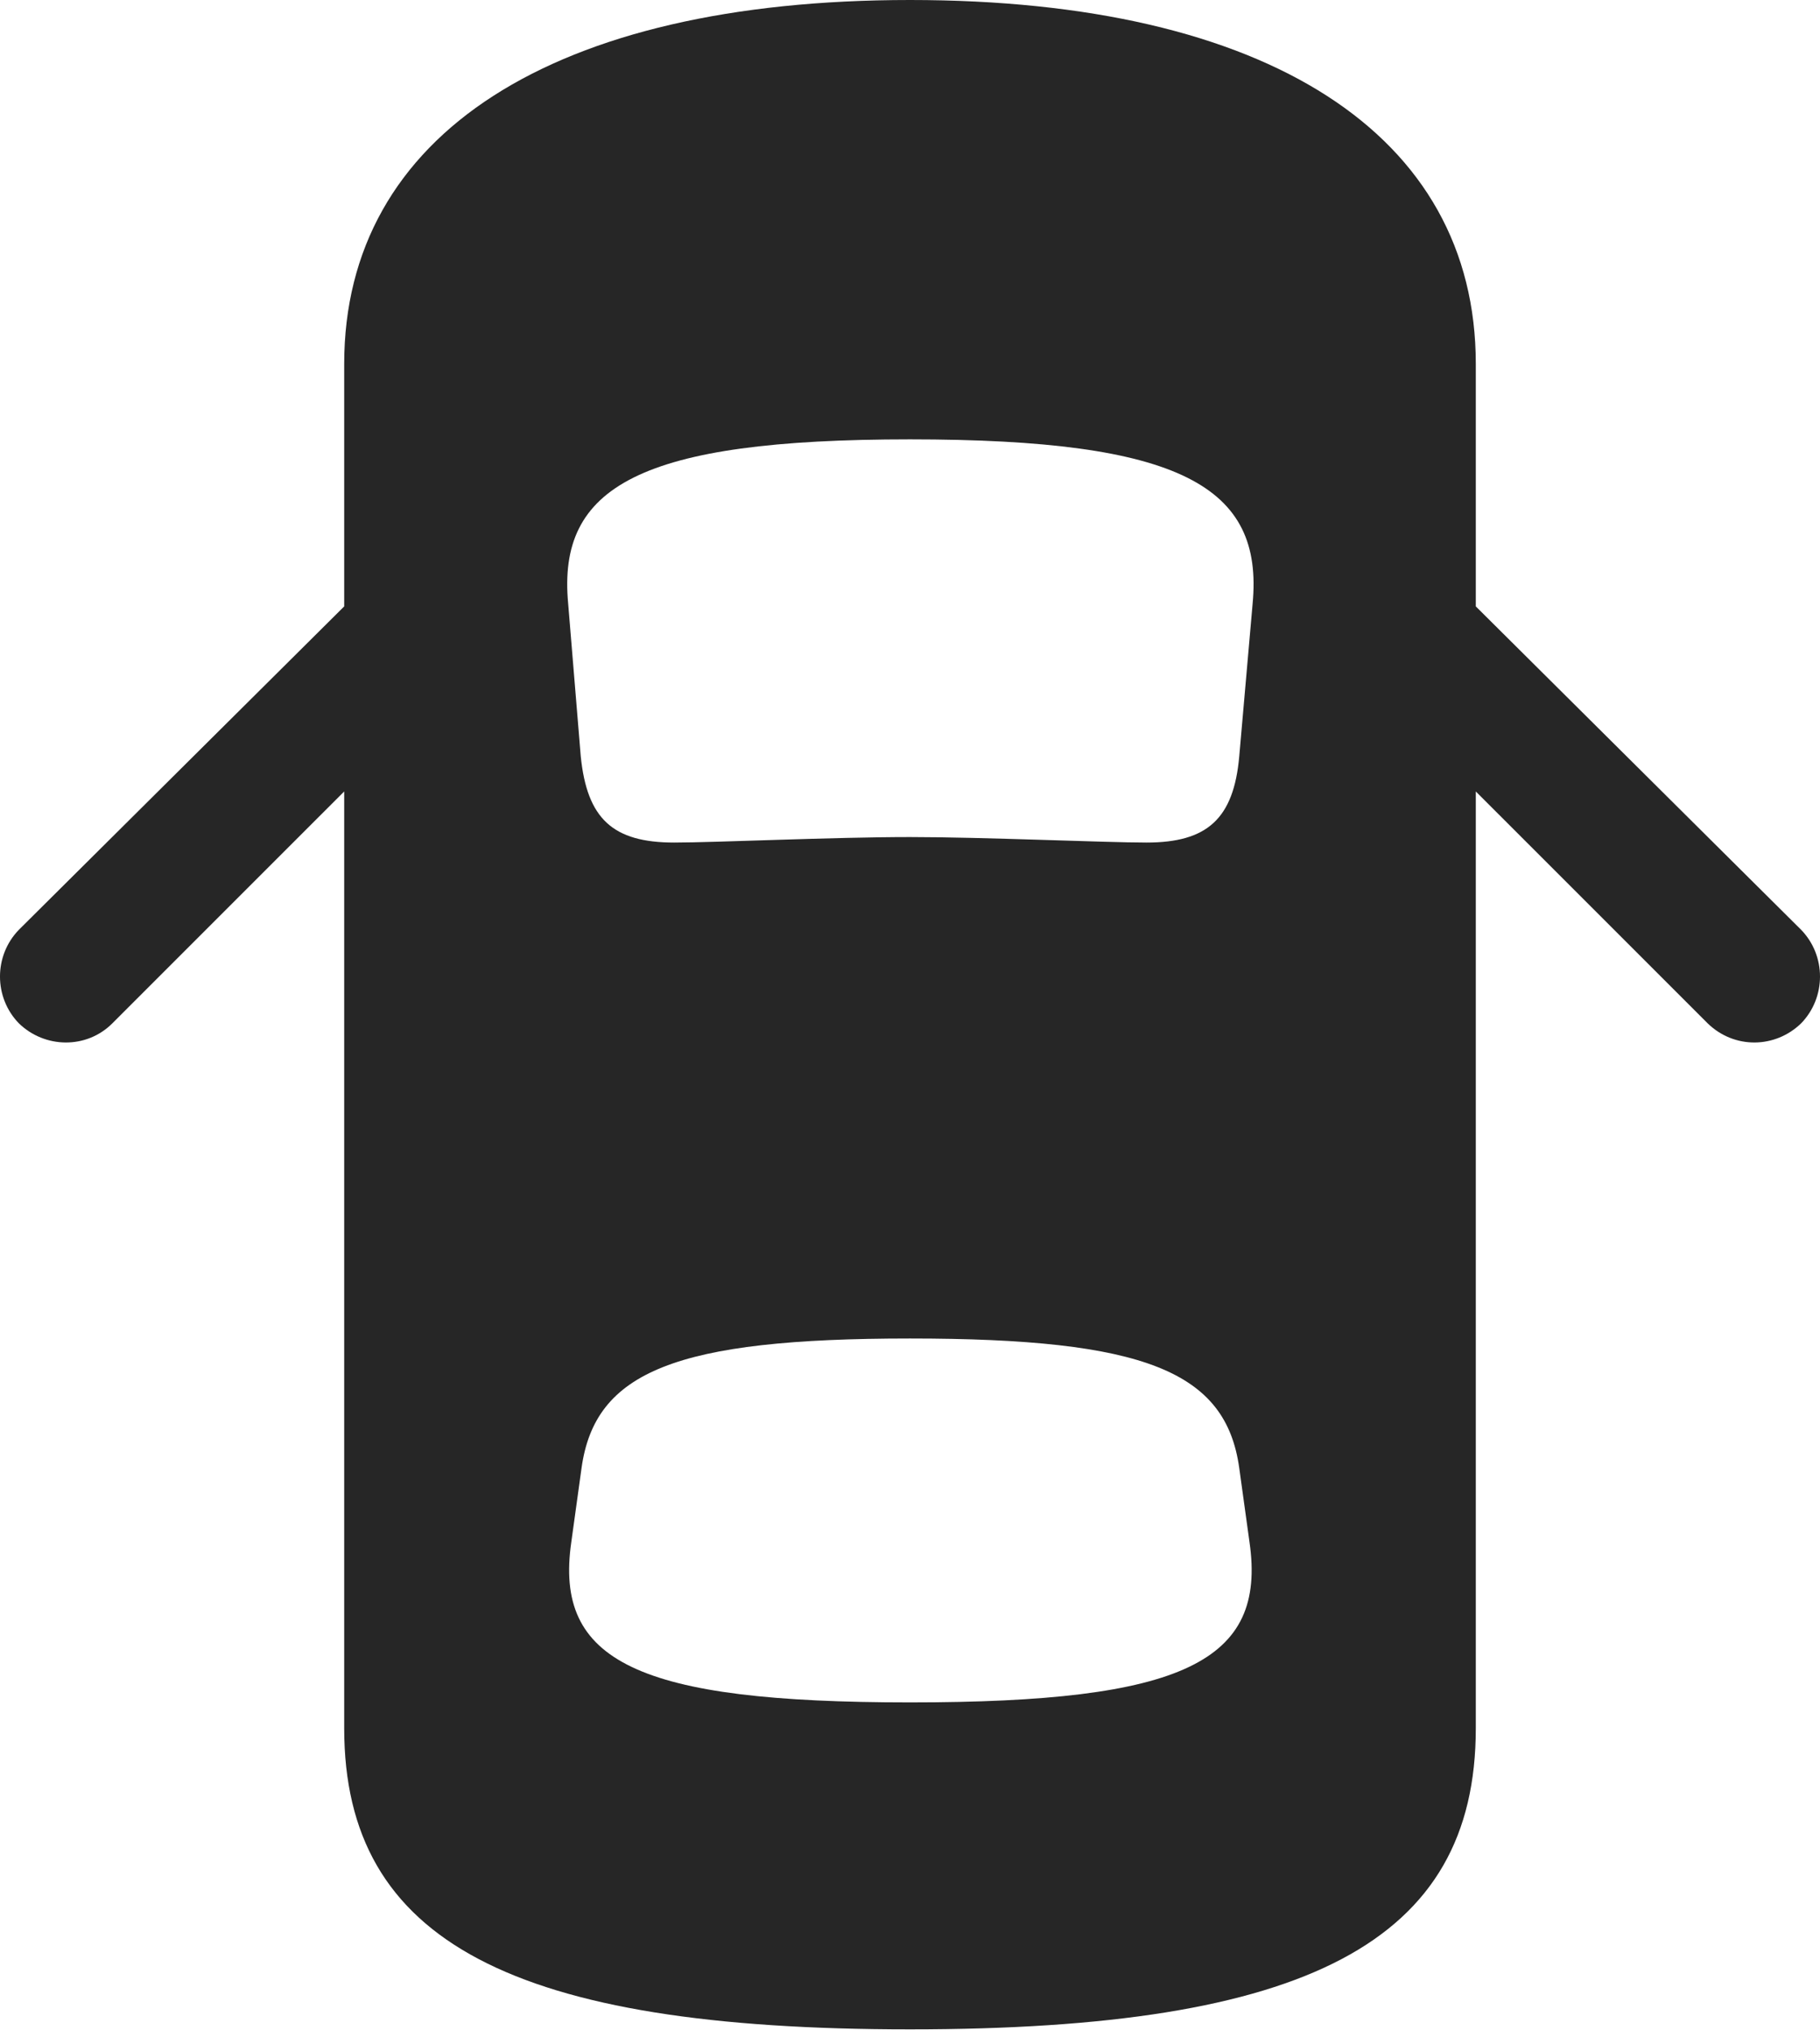 <?xml version="1.0" encoding="UTF-8"?>
<!--Generator: Apple Native CoreSVG 232.5-->
<!DOCTYPE svg
PUBLIC "-//W3C//DTD SVG 1.1//EN"
       "http://www.w3.org/Graphics/SVG/1.1/DTD/svg11.dtd">
<svg version="1.1" xmlns="http://www.w3.org/2000/svg" xmlns:xlink="http://www.w3.org/1999/xlink" width="113.086" height="126.123">
 <g>
  <rect height="126.123" opacity="0" width="113.086" x="0" y="0"/>
  <path d="M56.543 126.074C81.201 126.074 91.699 120.654 91.699 107.373L91.699 22.607C91.699 8.35 78.76 0 56.543 0C34.375 0 21.387 8.35 21.387 22.607L21.387 107.373C21.387 120.654 31.934 126.074 56.543 126.074ZM56.543 52.002C51.758 52.002 44.434 52.344 41.895 52.344C38.086 52.344 36.475 50.879 36.084 46.973L35.303 37.5C34.619 30.225 39.746 27.295 56.543 27.295C73.389 27.295 78.516 30.225 77.832 37.5L77.002 46.973C76.66 50.879 75 52.344 71.24 52.344C68.652 52.344 61.084 52.002 56.543 52.002ZM56.543 105.762C39.6 105.762 34.424 103.223 35.498 95.801L36.133 91.211C36.963 85.205 41.992 83.154 56.543 83.154C71.143 83.154 76.172 85.205 77.002 91.211L77.637 95.801C78.711 103.223 73.535 105.762 56.543 105.762ZM25.049 34.033L1.172 57.764C-0.391 59.375-0.391 61.963 1.172 63.574C2.783 65.137 5.371 65.186 6.982 63.574L25.049 45.508ZM88.037 34.033L88.037 45.508L106.104 63.574C107.764 65.186 110.303 65.137 111.914 63.574C113.477 61.963 113.477 59.375 111.914 57.764Z" fill="#000000" fill-opacity="0.85"/>
 </g>
</svg>
